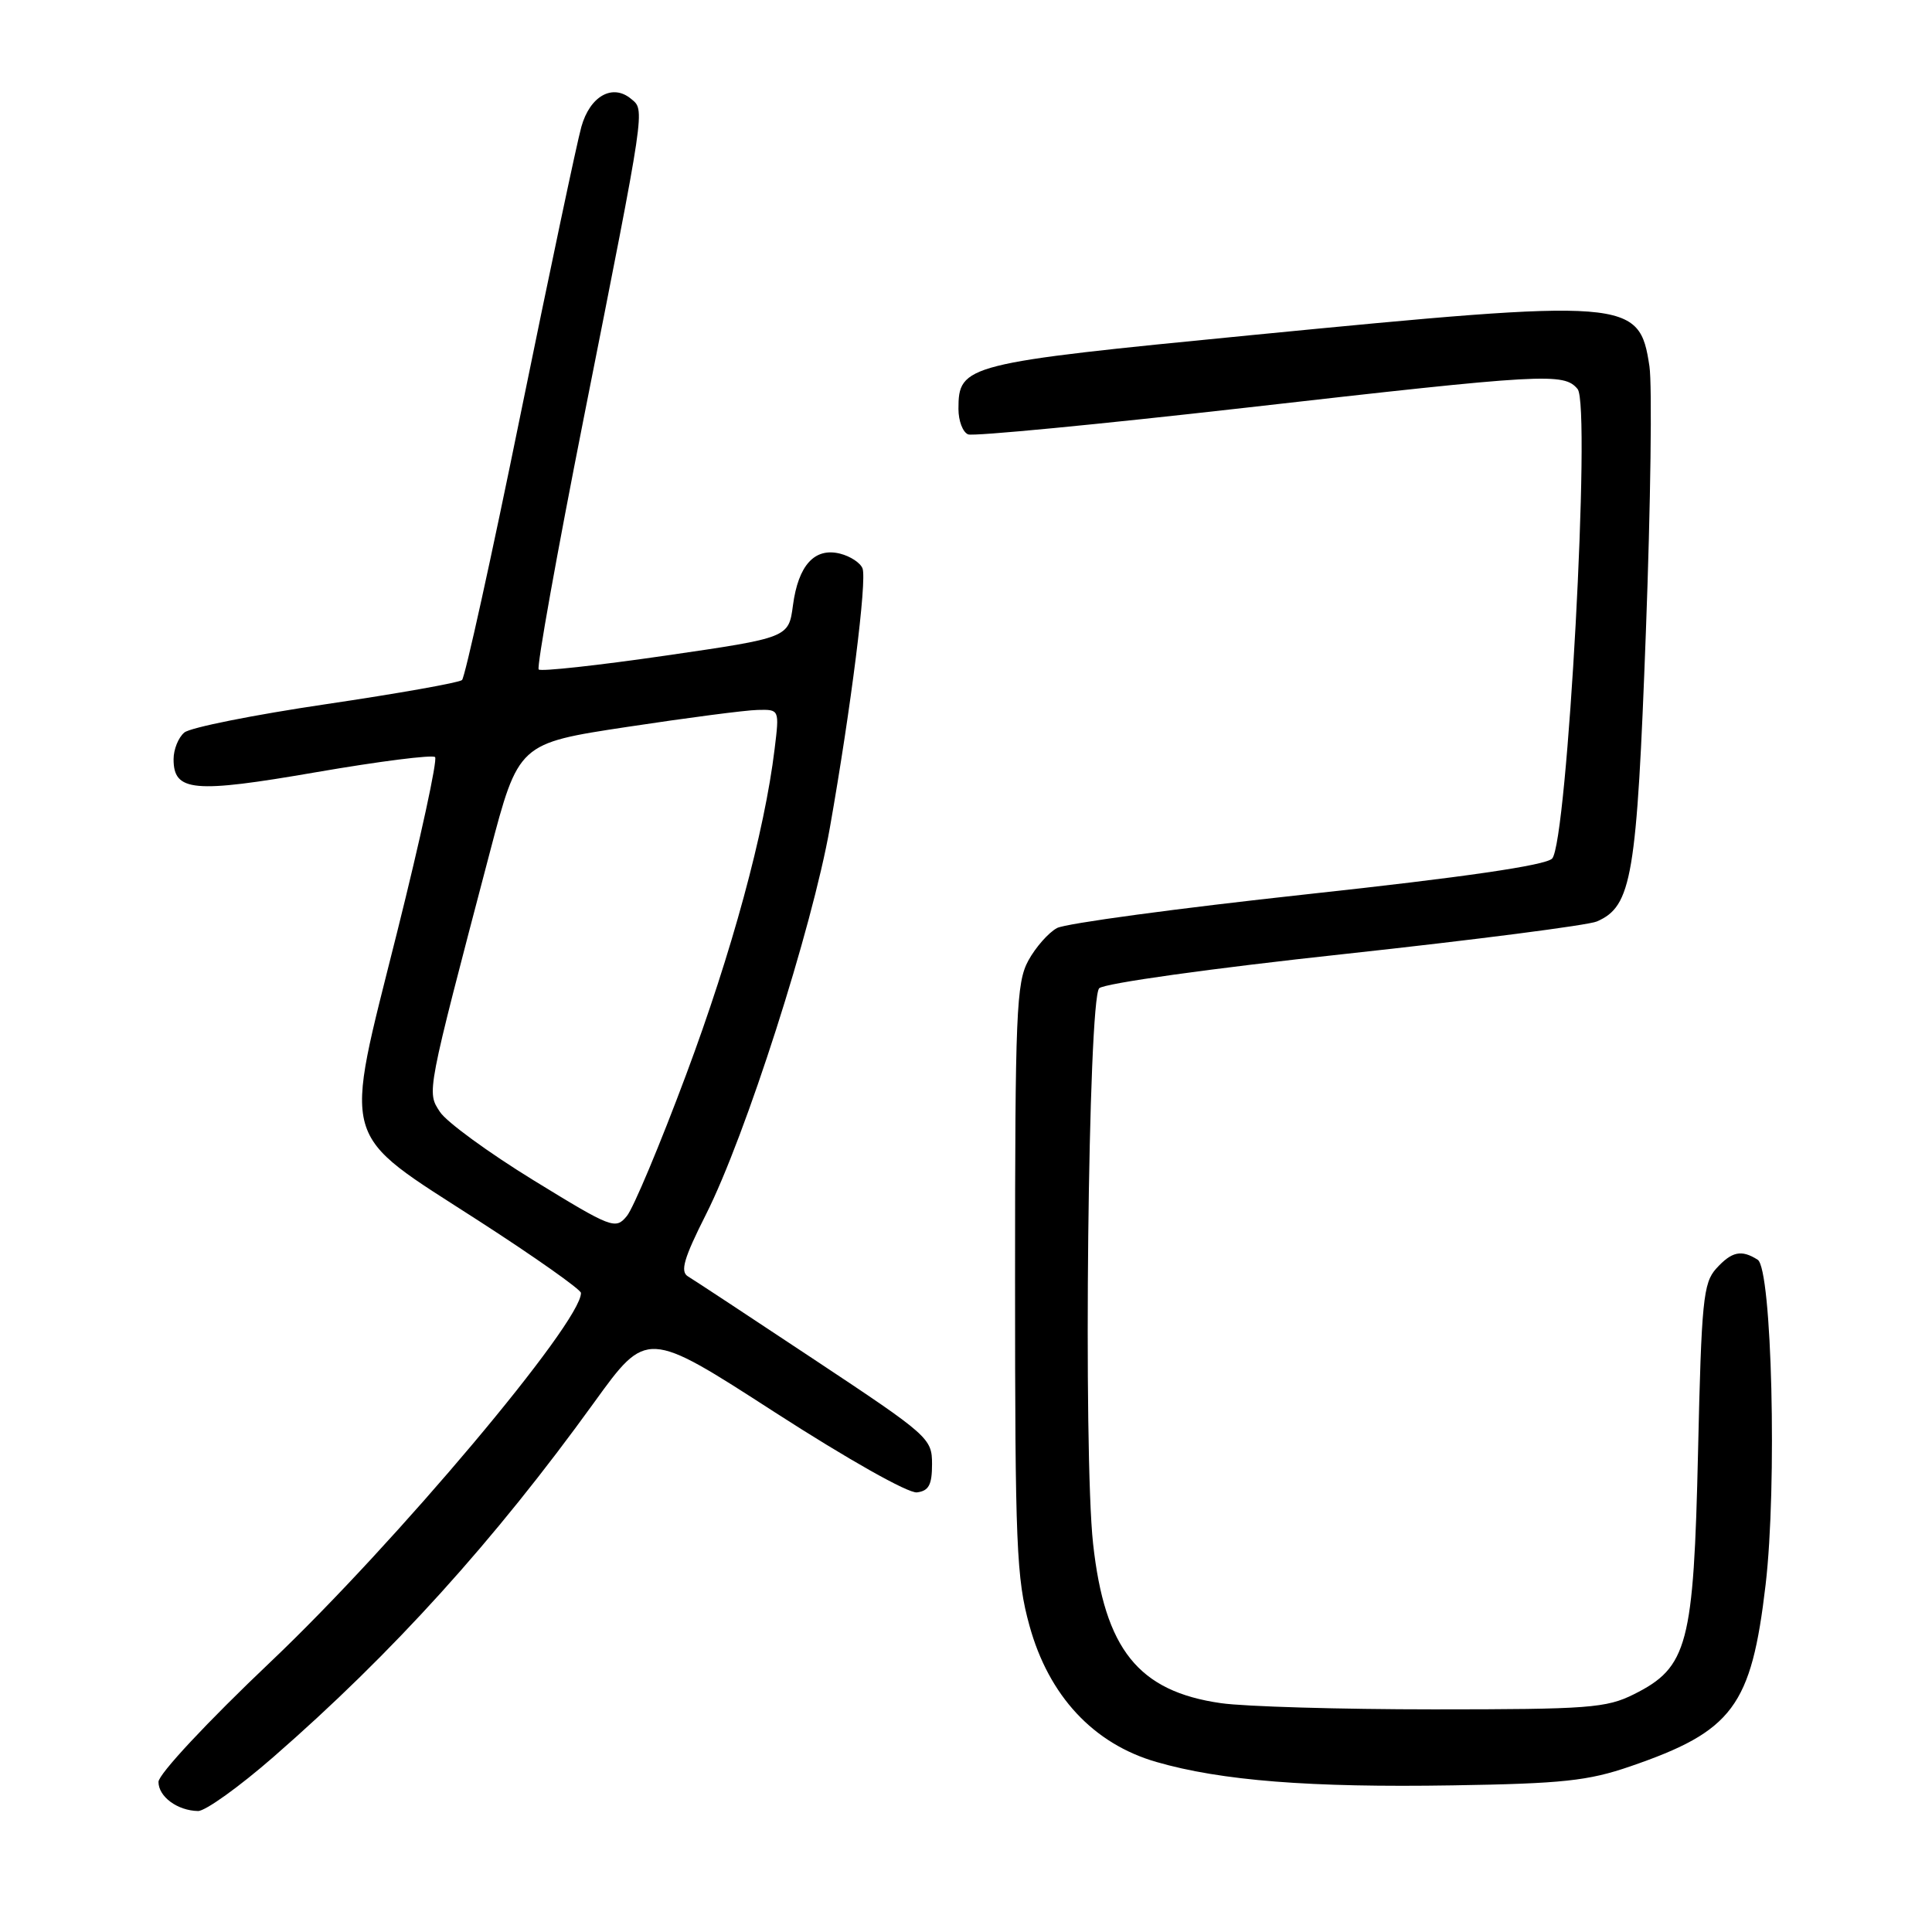 <?xml version="1.0" encoding="UTF-8" standalone="no"?>
<!DOCTYPE svg PUBLIC "-//W3C//DTD SVG 1.1//EN" "http://www.w3.org/Graphics/SVG/1.1/DTD/svg11.dtd" >
<svg xmlns="http://www.w3.org/2000/svg" xmlns:xlink="http://www.w3.org/1999/xlink" version="1.1" viewBox="0 0 256 256">
 <g >
 <path fill="currentColor"
d=" M 36.24 232.80 C 52.06 219.01 65.49 204.16 78.72 185.84 C 85.70 176.18 85.70 176.18 102.60 187.09 C 112.32 193.36 120.35 197.89 121.50 197.75 C 123.07 197.55 123.50 196.75 123.50 194.00 C 123.50 190.59 123.09 190.23 108.00 180.22 C 99.47 174.56 91.90 169.57 91.16 169.13 C 90.10 168.49 90.61 166.74 93.55 160.91 C 98.80 150.52 107.61 123.00 109.96 109.69 C 112.76 93.82 114.89 76.89 114.29 75.32 C 114.01 74.58 112.67 73.70 111.31 73.36 C 107.94 72.52 105.78 74.89 105.07 80.21 C 104.50 84.50 104.50 84.50 88.20 86.87 C 79.24 88.17 71.67 89.00 71.38 88.71 C 71.09 88.42 73.78 73.41 77.36 55.34 C 85.62 13.68 85.48 14.64 83.61 13.09 C 81.15 11.05 78.17 12.74 77.03 16.81 C 76.46 18.84 72.83 36.02 68.96 54.98 C 65.10 73.95 61.61 89.75 61.22 90.11 C 60.82 90.46 52.71 91.90 43.18 93.31 C 33.65 94.72 25.22 96.40 24.43 97.06 C 23.64 97.71 23.00 99.30 23.00 100.59 C 23.00 104.90 25.60 105.14 41.90 102.32 C 50.23 100.88 57.32 99.98 57.65 100.32 C 57.99 100.66 55.73 111.08 52.63 123.48 C 45.47 152.10 44.80 149.74 63.44 161.77 C 70.88 166.57 76.97 170.87 76.98 171.32 C 77.07 175.17 52.42 204.47 35.89 220.17 C 27.48 228.15 21.00 235.09 21.00 236.11 C 21.00 238.07 23.51 239.92 26.24 239.97 C 27.20 239.99 31.70 236.76 36.24 232.80 Z  M 216.00 234.06 C 229.61 229.39 232.06 226.10 233.95 210.00 C 235.49 196.92 234.79 168.11 232.90 166.92 C 230.74 165.55 229.47 165.82 227.40 168.10 C 225.69 170.00 225.45 172.39 225.00 192.35 C 224.42 217.98 223.64 220.93 216.50 224.50 C 212.86 226.32 210.50 226.50 190.00 226.50 C 177.62 226.50 164.94 226.13 161.80 225.68 C 150.84 224.12 146.38 218.55 144.84 204.55 C 143.52 192.52 144.18 132.42 145.65 130.95 C 146.30 130.30 160.47 128.32 178.15 126.41 C 195.39 124.54 210.44 122.60 211.59 122.10 C 216.23 120.08 216.88 116.25 218.09 83.67 C 218.72 66.83 218.93 51.01 218.56 48.54 C 217.22 39.61 215.96 39.51 165.68 44.42 C 127.85 48.12 127.00 48.33 127.00 54.19 C 127.00 55.77 127.58 57.29 128.29 57.56 C 129.00 57.83 145.53 56.24 165.01 54.03 C 204.79 49.50 207.23 49.37 209.04 51.55 C 210.84 53.71 207.68 111.74 205.66 113.77 C 204.76 114.67 193.99 116.24 173.21 118.49 C 156.10 120.35 141.19 122.36 140.06 122.97 C 138.94 123.57 137.23 125.51 136.26 127.28 C 134.67 130.20 134.50 134.16 134.50 169.50 C 134.50 204.77 134.68 209.16 136.41 215.41 C 138.97 224.71 144.89 231.07 153.23 233.47 C 161.80 235.95 173.58 236.88 192.50 236.57 C 207.03 236.34 210.45 235.97 216.00 234.06 Z  M 70.69 156.39 C 64.75 152.74 59.17 148.67 58.30 147.34 C 56.54 144.65 56.45 145.12 64.89 113.00 C 68.70 98.50 68.70 98.50 83.10 96.32 C 91.02 95.12 98.80 94.10 100.39 94.07 C 103.28 94.00 103.28 94.00 102.64 99.25 C 101.31 110.24 96.96 126.23 90.90 142.44 C 87.45 151.68 83.92 160.10 83.06 161.13 C 81.56 162.95 81.09 162.77 70.69 156.39 Z "/>
</g>
</svg>
